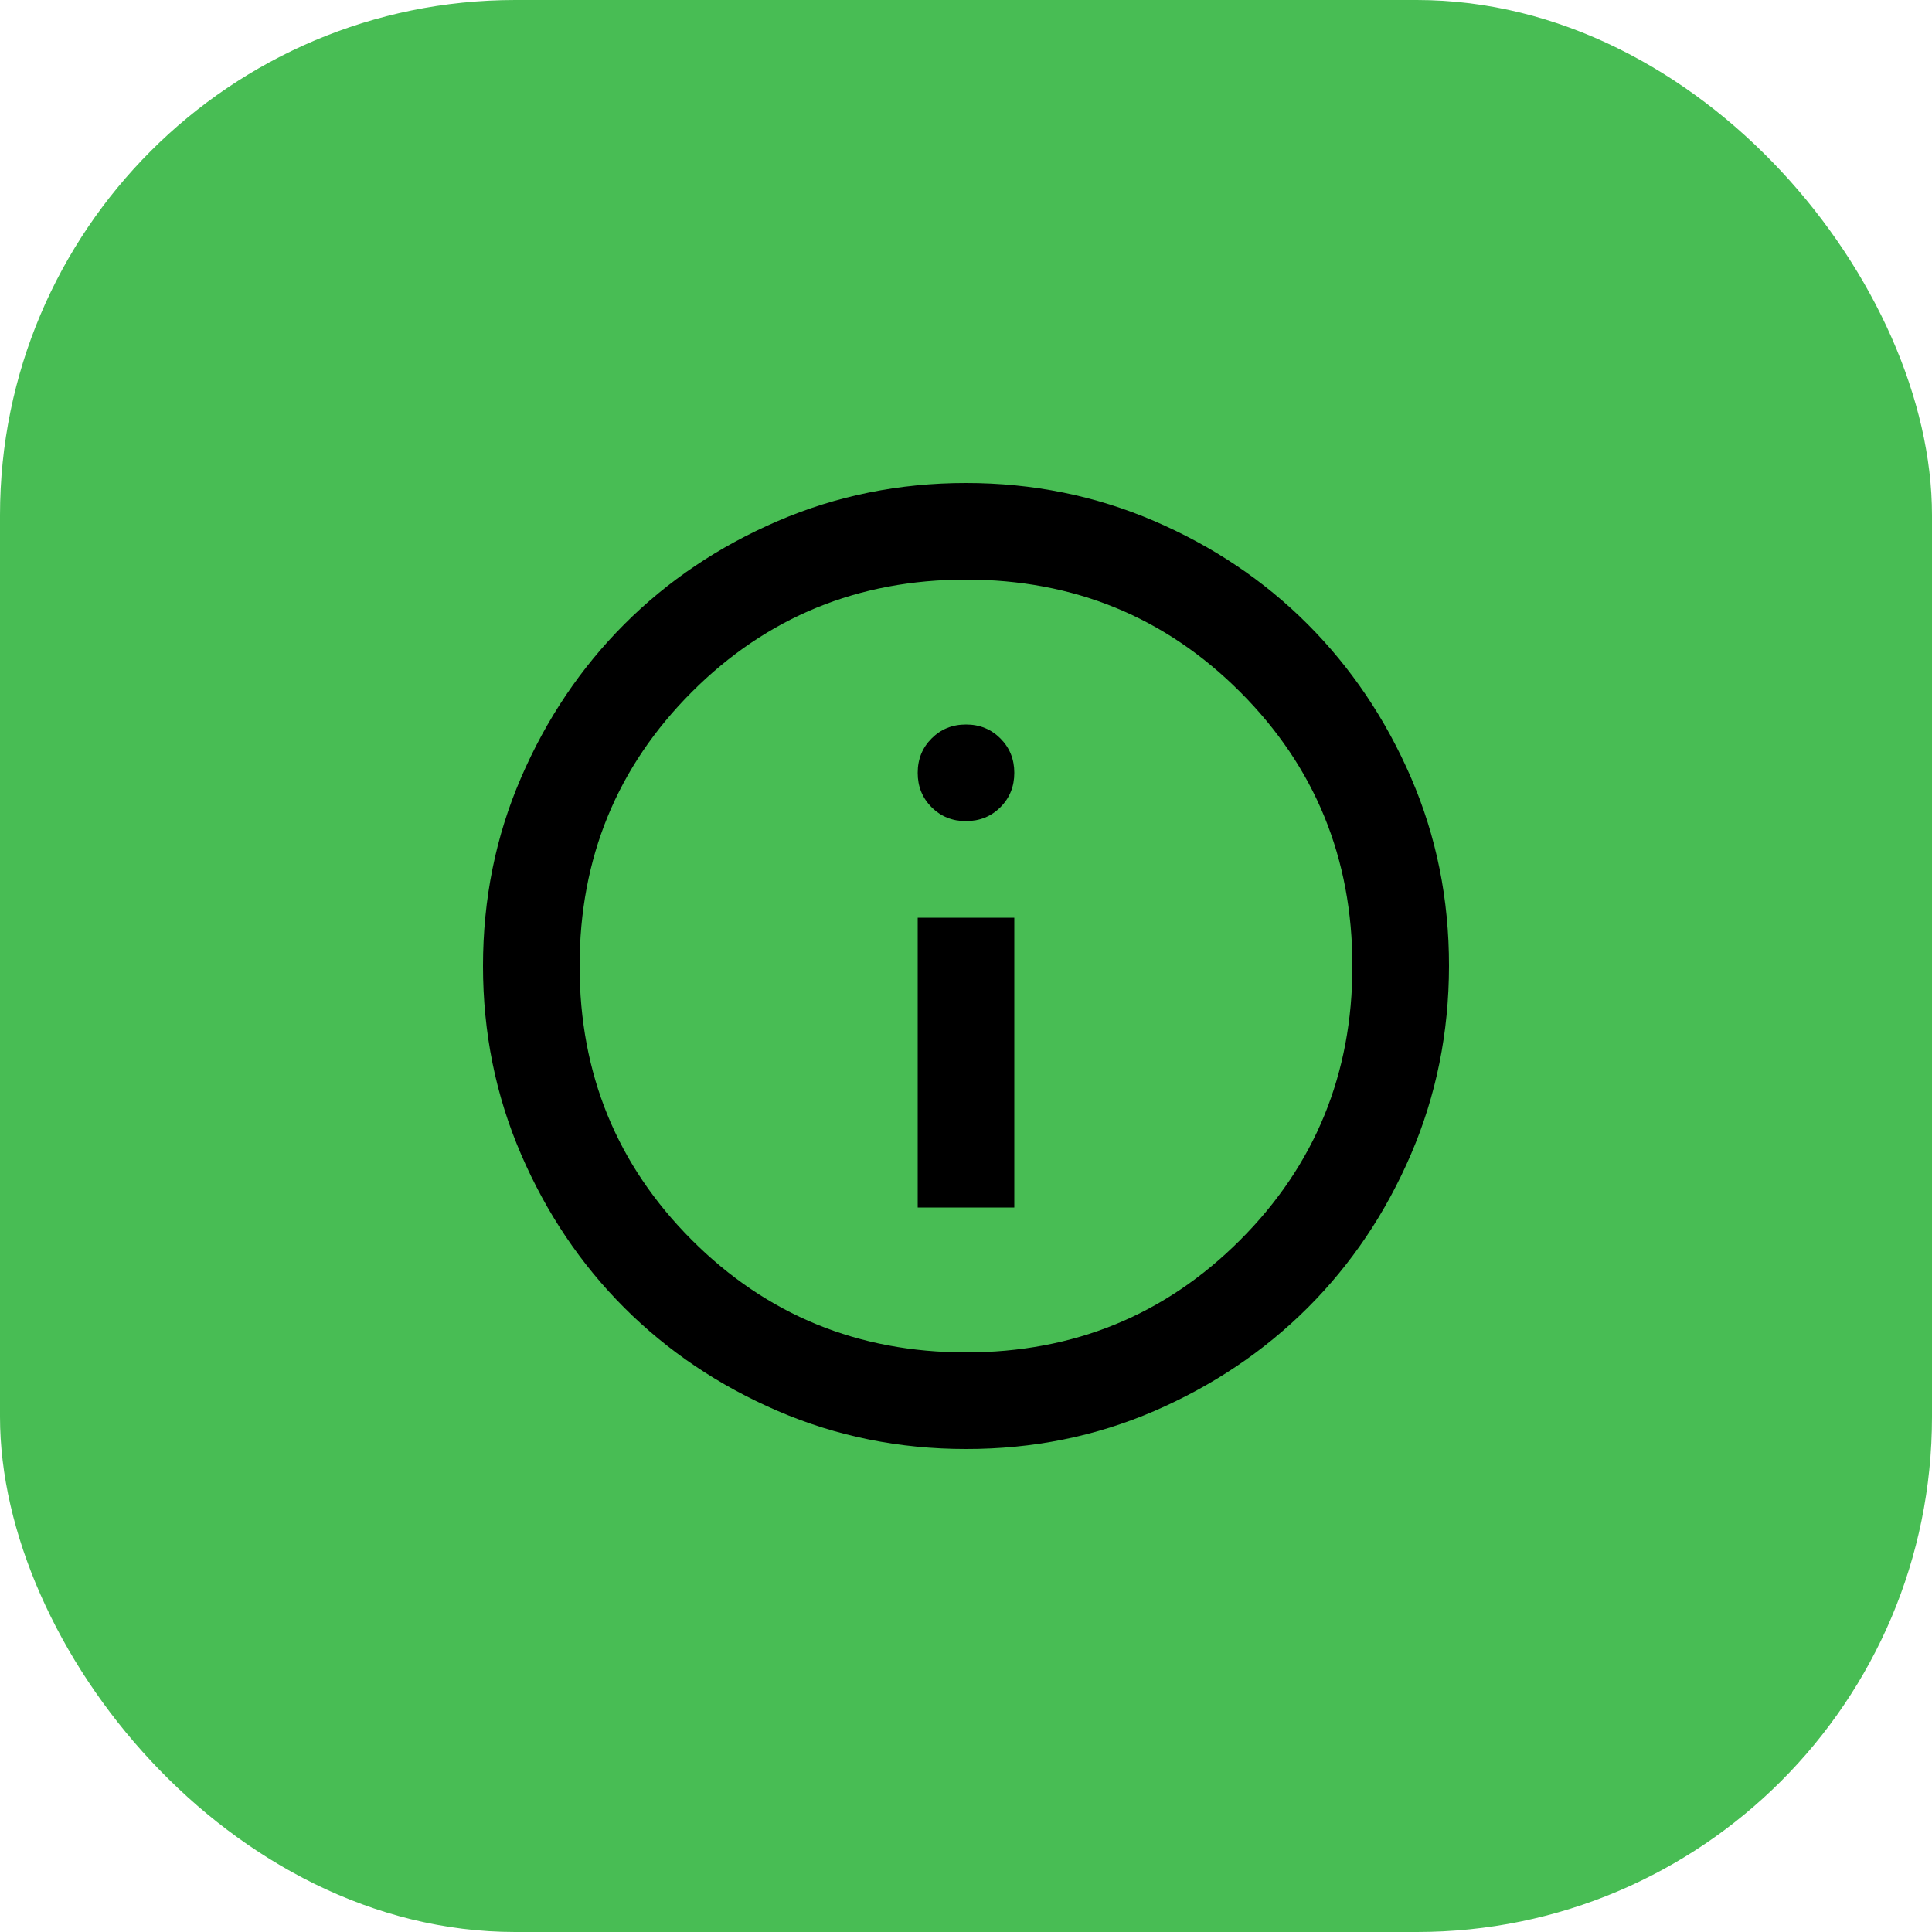 <svg width="24" height="24" viewBox="0 0 24 24" fill="none" xmlns="http://www.w3.org/2000/svg">
<rect width="24" height="24" rx="6.4" fill="#48BD54"/>
<path d="M11.4 15H12.6V11.4H11.4V15ZM12 10.2C12.17 10.2 12.313 10.142 12.428 10.027C12.543 9.912 12.6 9.77 12.6 9.6C12.6 9.43 12.542 9.288 12.427 9.173C12.312 9.058 12.17 9 12 9C11.83 9 11.688 9.058 11.573 9.173C11.458 9.288 11.4 9.43 11.4 9.6C11.4 9.77 11.457 9.912 11.573 10.028C11.688 10.143 11.831 10.201 12 10.2ZM12 18C11.17 18 10.39 17.842 9.66 17.527C8.93 17.212 8.295 16.785 7.755 16.245C7.215 15.705 6.788 15.07 6.473 14.34C6.158 13.61 6 12.83 6 12C6 11.17 6.157 10.39 6.473 9.66C6.788 8.93 7.216 8.295 7.755 7.755C8.294 7.215 8.929 6.788 9.66 6.473C10.391 6.158 11.171 6 12 6C12.829 6 13.609 6.158 14.34 6.473C15.071 6.788 15.706 7.215 16.245 7.755C16.784 8.295 17.212 8.93 17.528 9.66C17.844 10.39 18.001 11.17 18 12C17.999 12.83 17.841 13.61 17.527 14.34C17.213 15.07 16.786 15.705 16.245 16.245C15.704 16.785 15.069 17.212 14.34 17.528C13.611 17.843 12.831 18.001 12 18ZM12 16.8C13.34 16.8 14.475 16.335 15.405 15.405C16.335 14.475 16.8 13.34 16.8 12C16.8 10.66 16.335 9.525 15.405 8.595C14.475 7.665 13.34 7.2 12 7.2C10.66 7.2 9.525 7.665 8.595 8.595C7.665 9.525 7.2 10.66 7.2 12C7.2 13.34 7.665 14.475 8.595 15.405C9.525 16.335 10.66 16.8 12 16.8Z" fill="black"/>
</svg>
